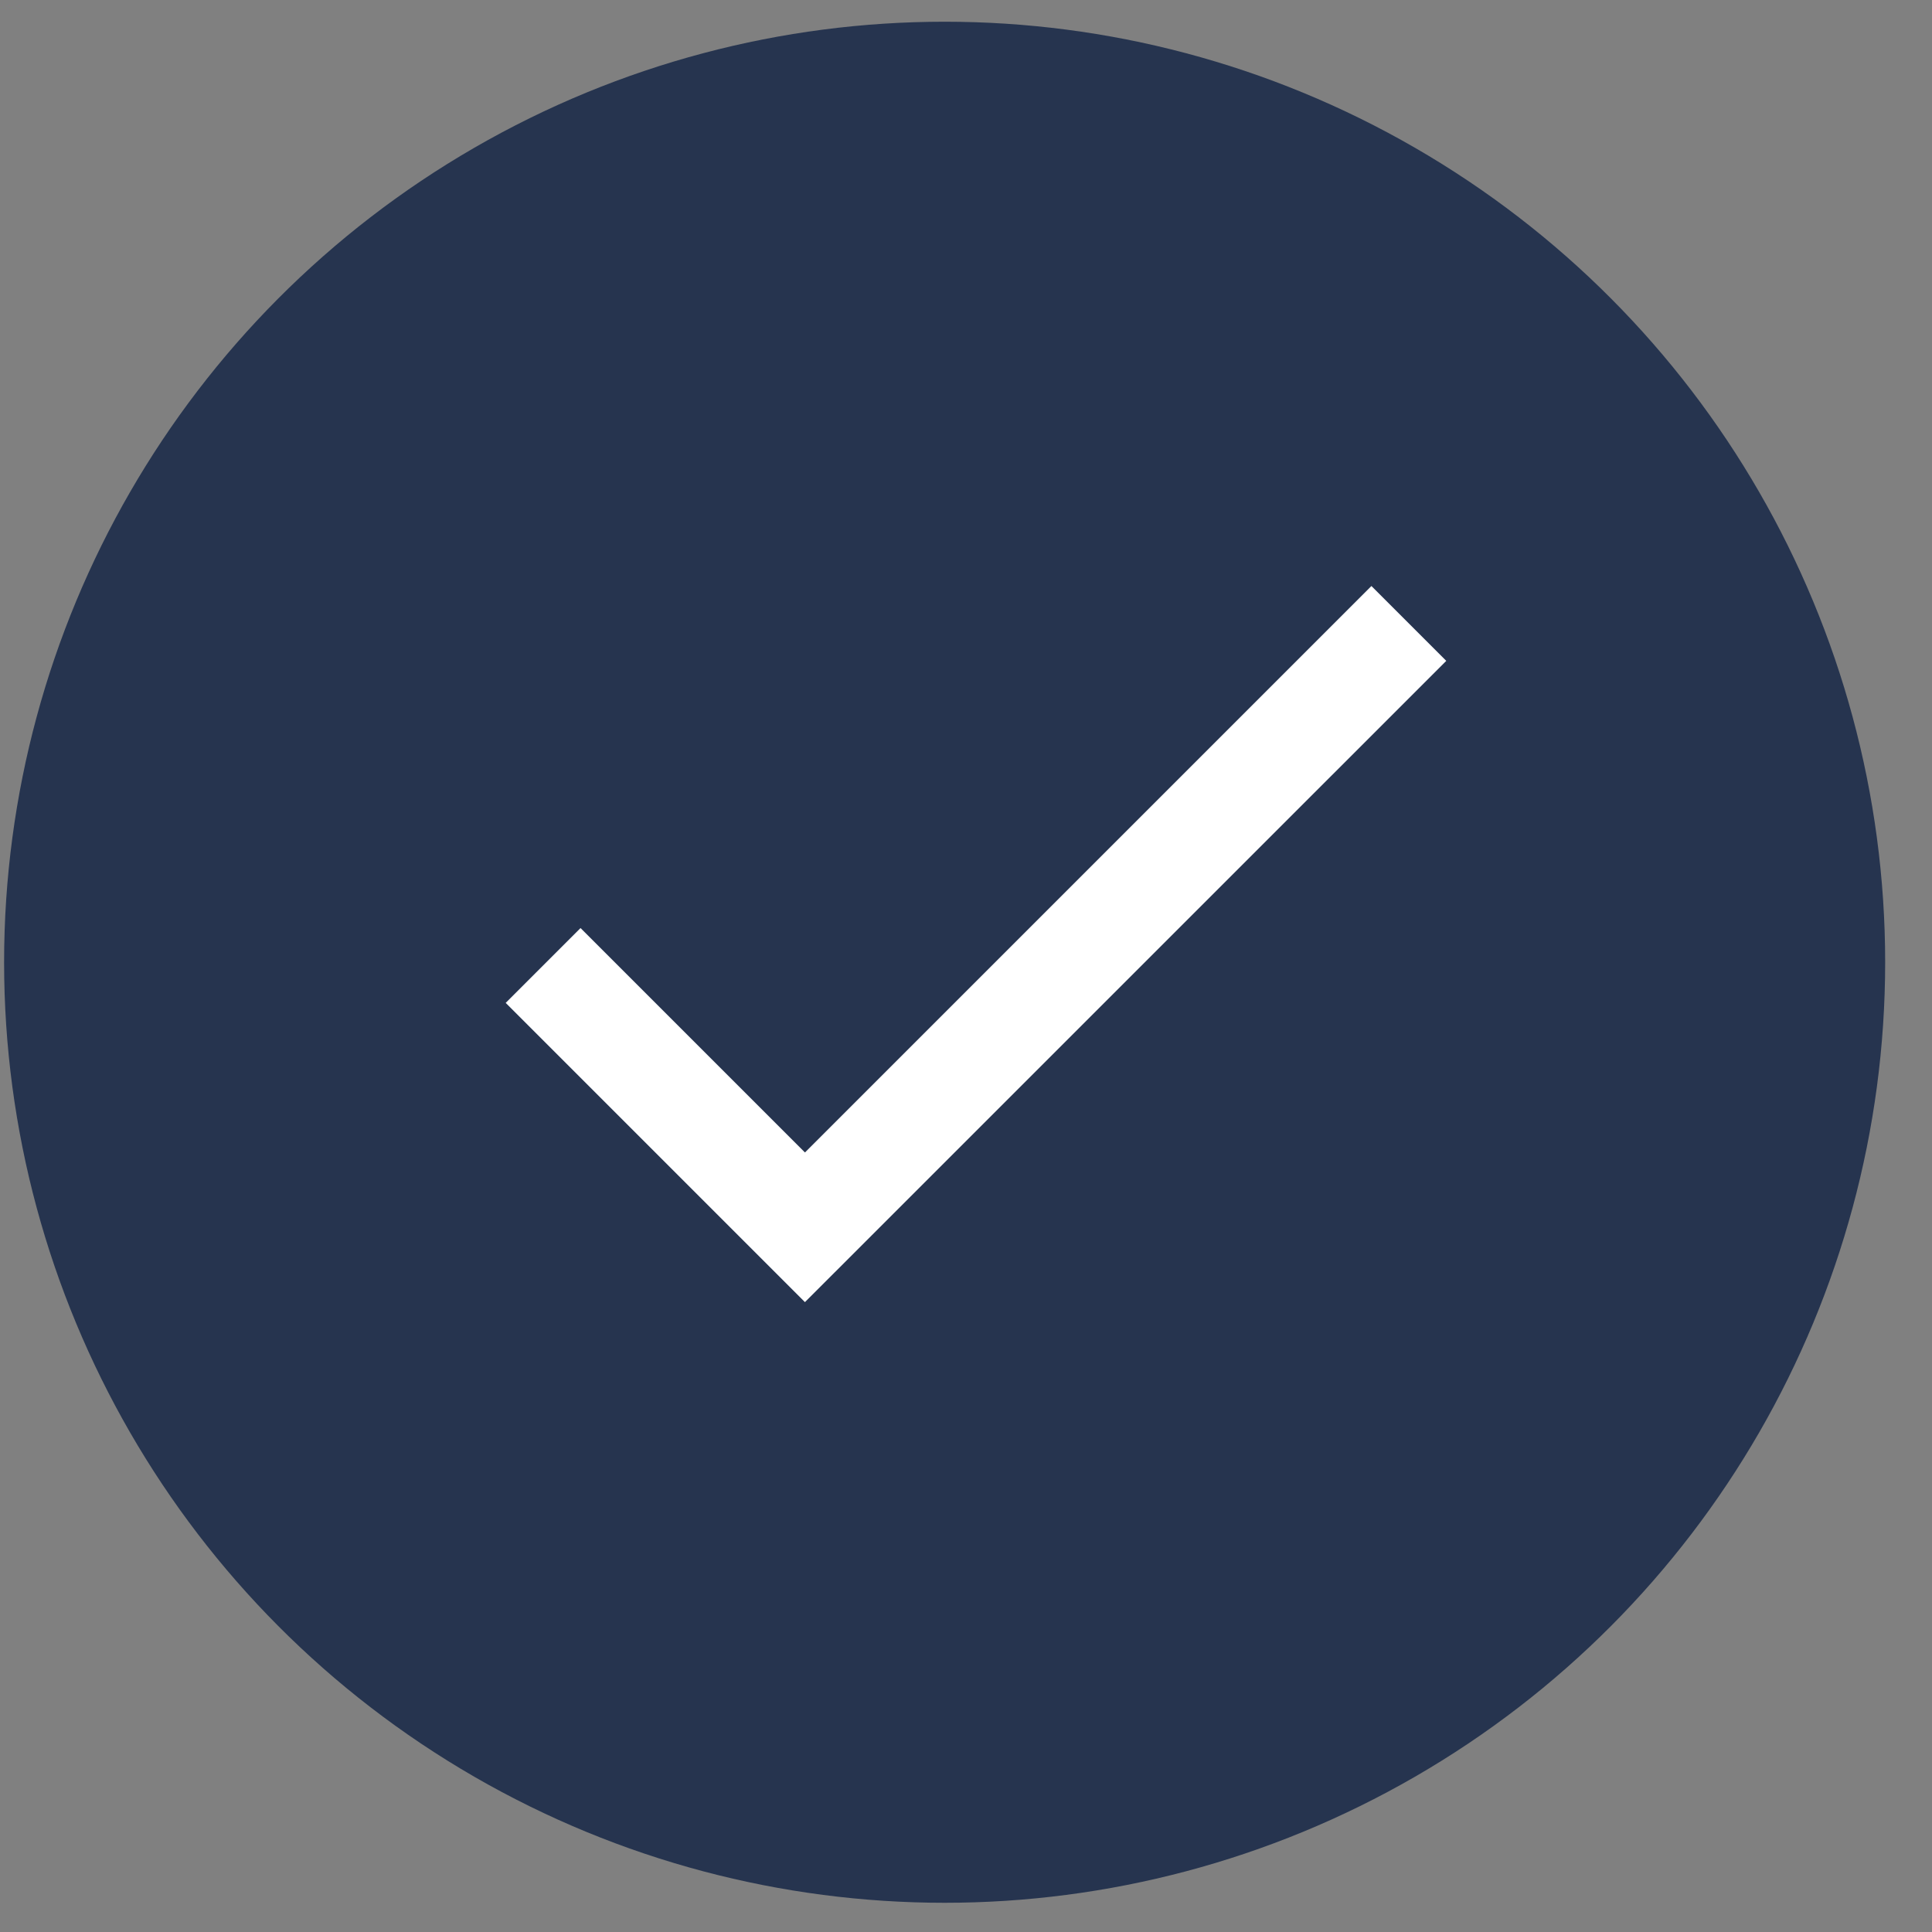 <svg width="33" height="33" viewBox="0 0 33 33" fill="none" xmlns="http://www.w3.org/2000/svg">
<rect x="0" y="0" width="33" height="33" fill="#808080" stroke="none"/>
<ellipse cx="16.135" cy="16.436" rx="16.065" ry="16.065" fill="#26344F"/>
<path d="M13.371 20.064L13.749 20.443L14.128 20.064L23.425 10.767L23.946 11.288L13.749 21.484L9.395 17.13L9.916 16.609L13.371 20.064Z" fill="white" stroke="white" stroke-width="1.071"/>
</svg>
